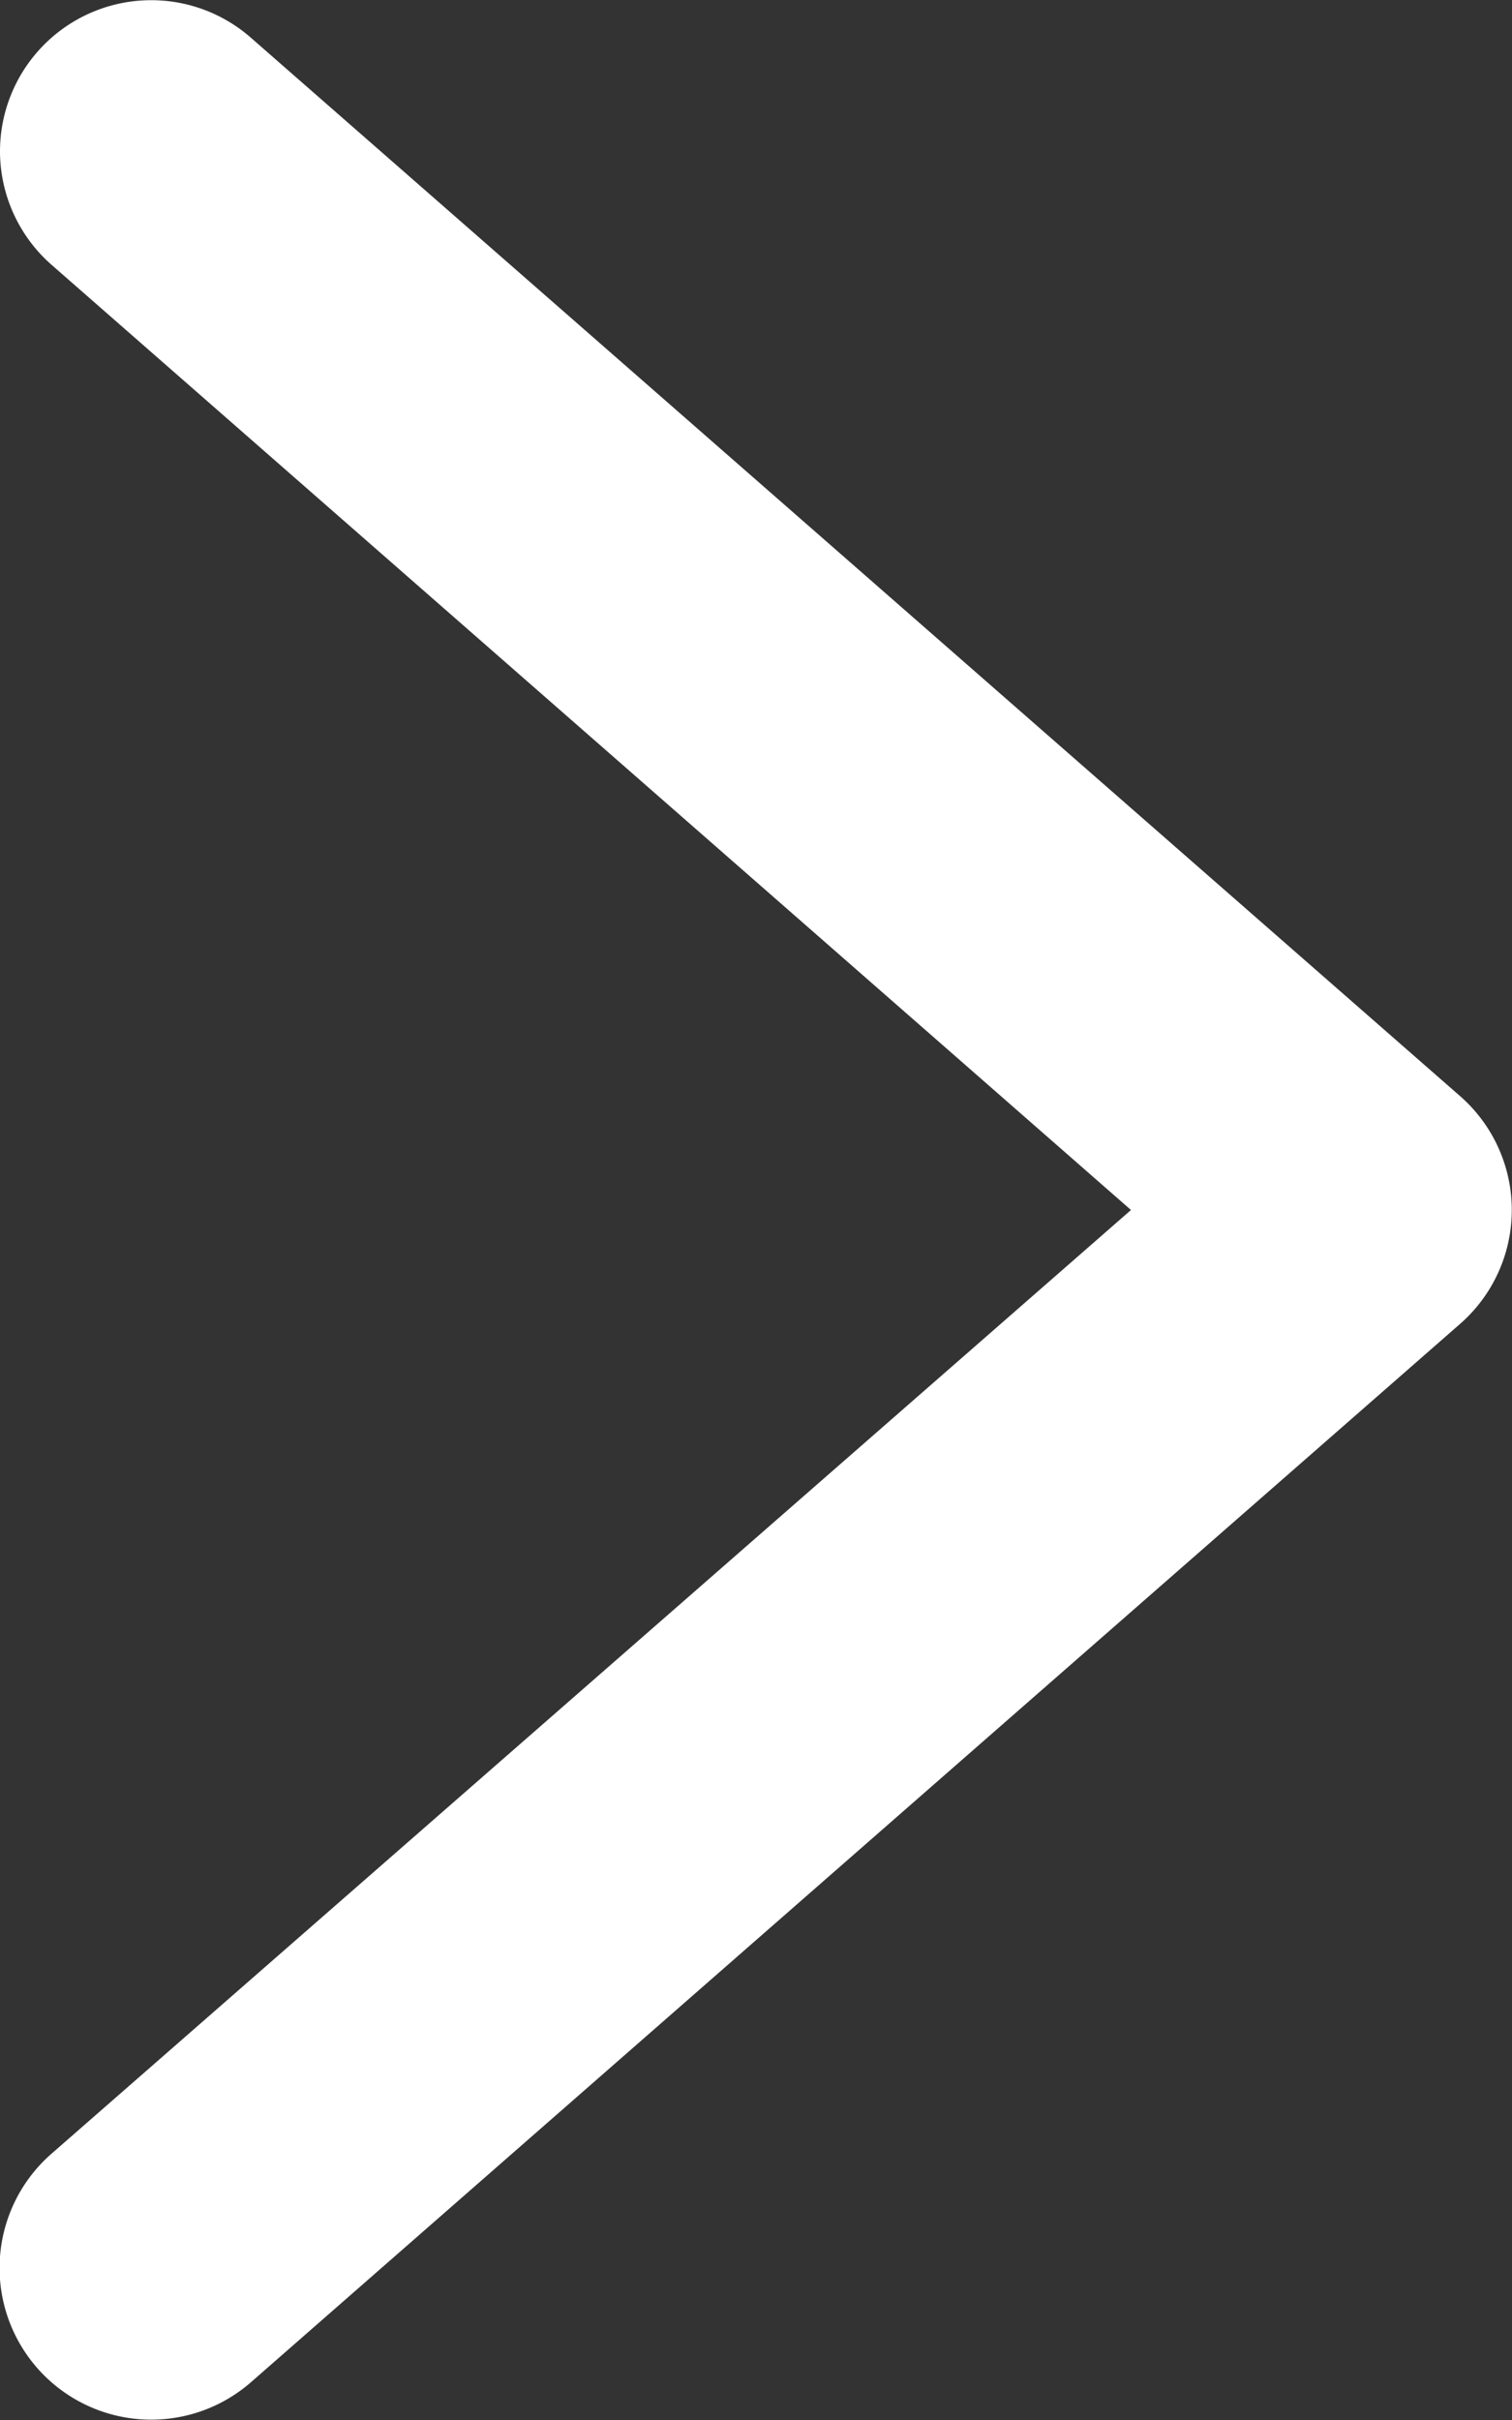 <svg xmlns="http://www.w3.org/2000/svg" viewBox="0 0 10 16"><rect x="0" y="0" width="10" height="16" fill="#333333" stroke="none"/><defs><style>.cls-1{fill:#fff}</style></defs><title>Asset 11</title><g id="Layer_2" data-name="Layer 2"><path class="cls-1" d="M0 1a1 1 0 0 0 .34.75L7.48 8 .34 14.24a1 1 0 0 0 1.32 1.51l8-7a1 1 0 0 0 0-1.5l-8-7A1 1 0 0 0 0 1z" id="Layer_1-2" data-name="Layer 1"/></g></svg>